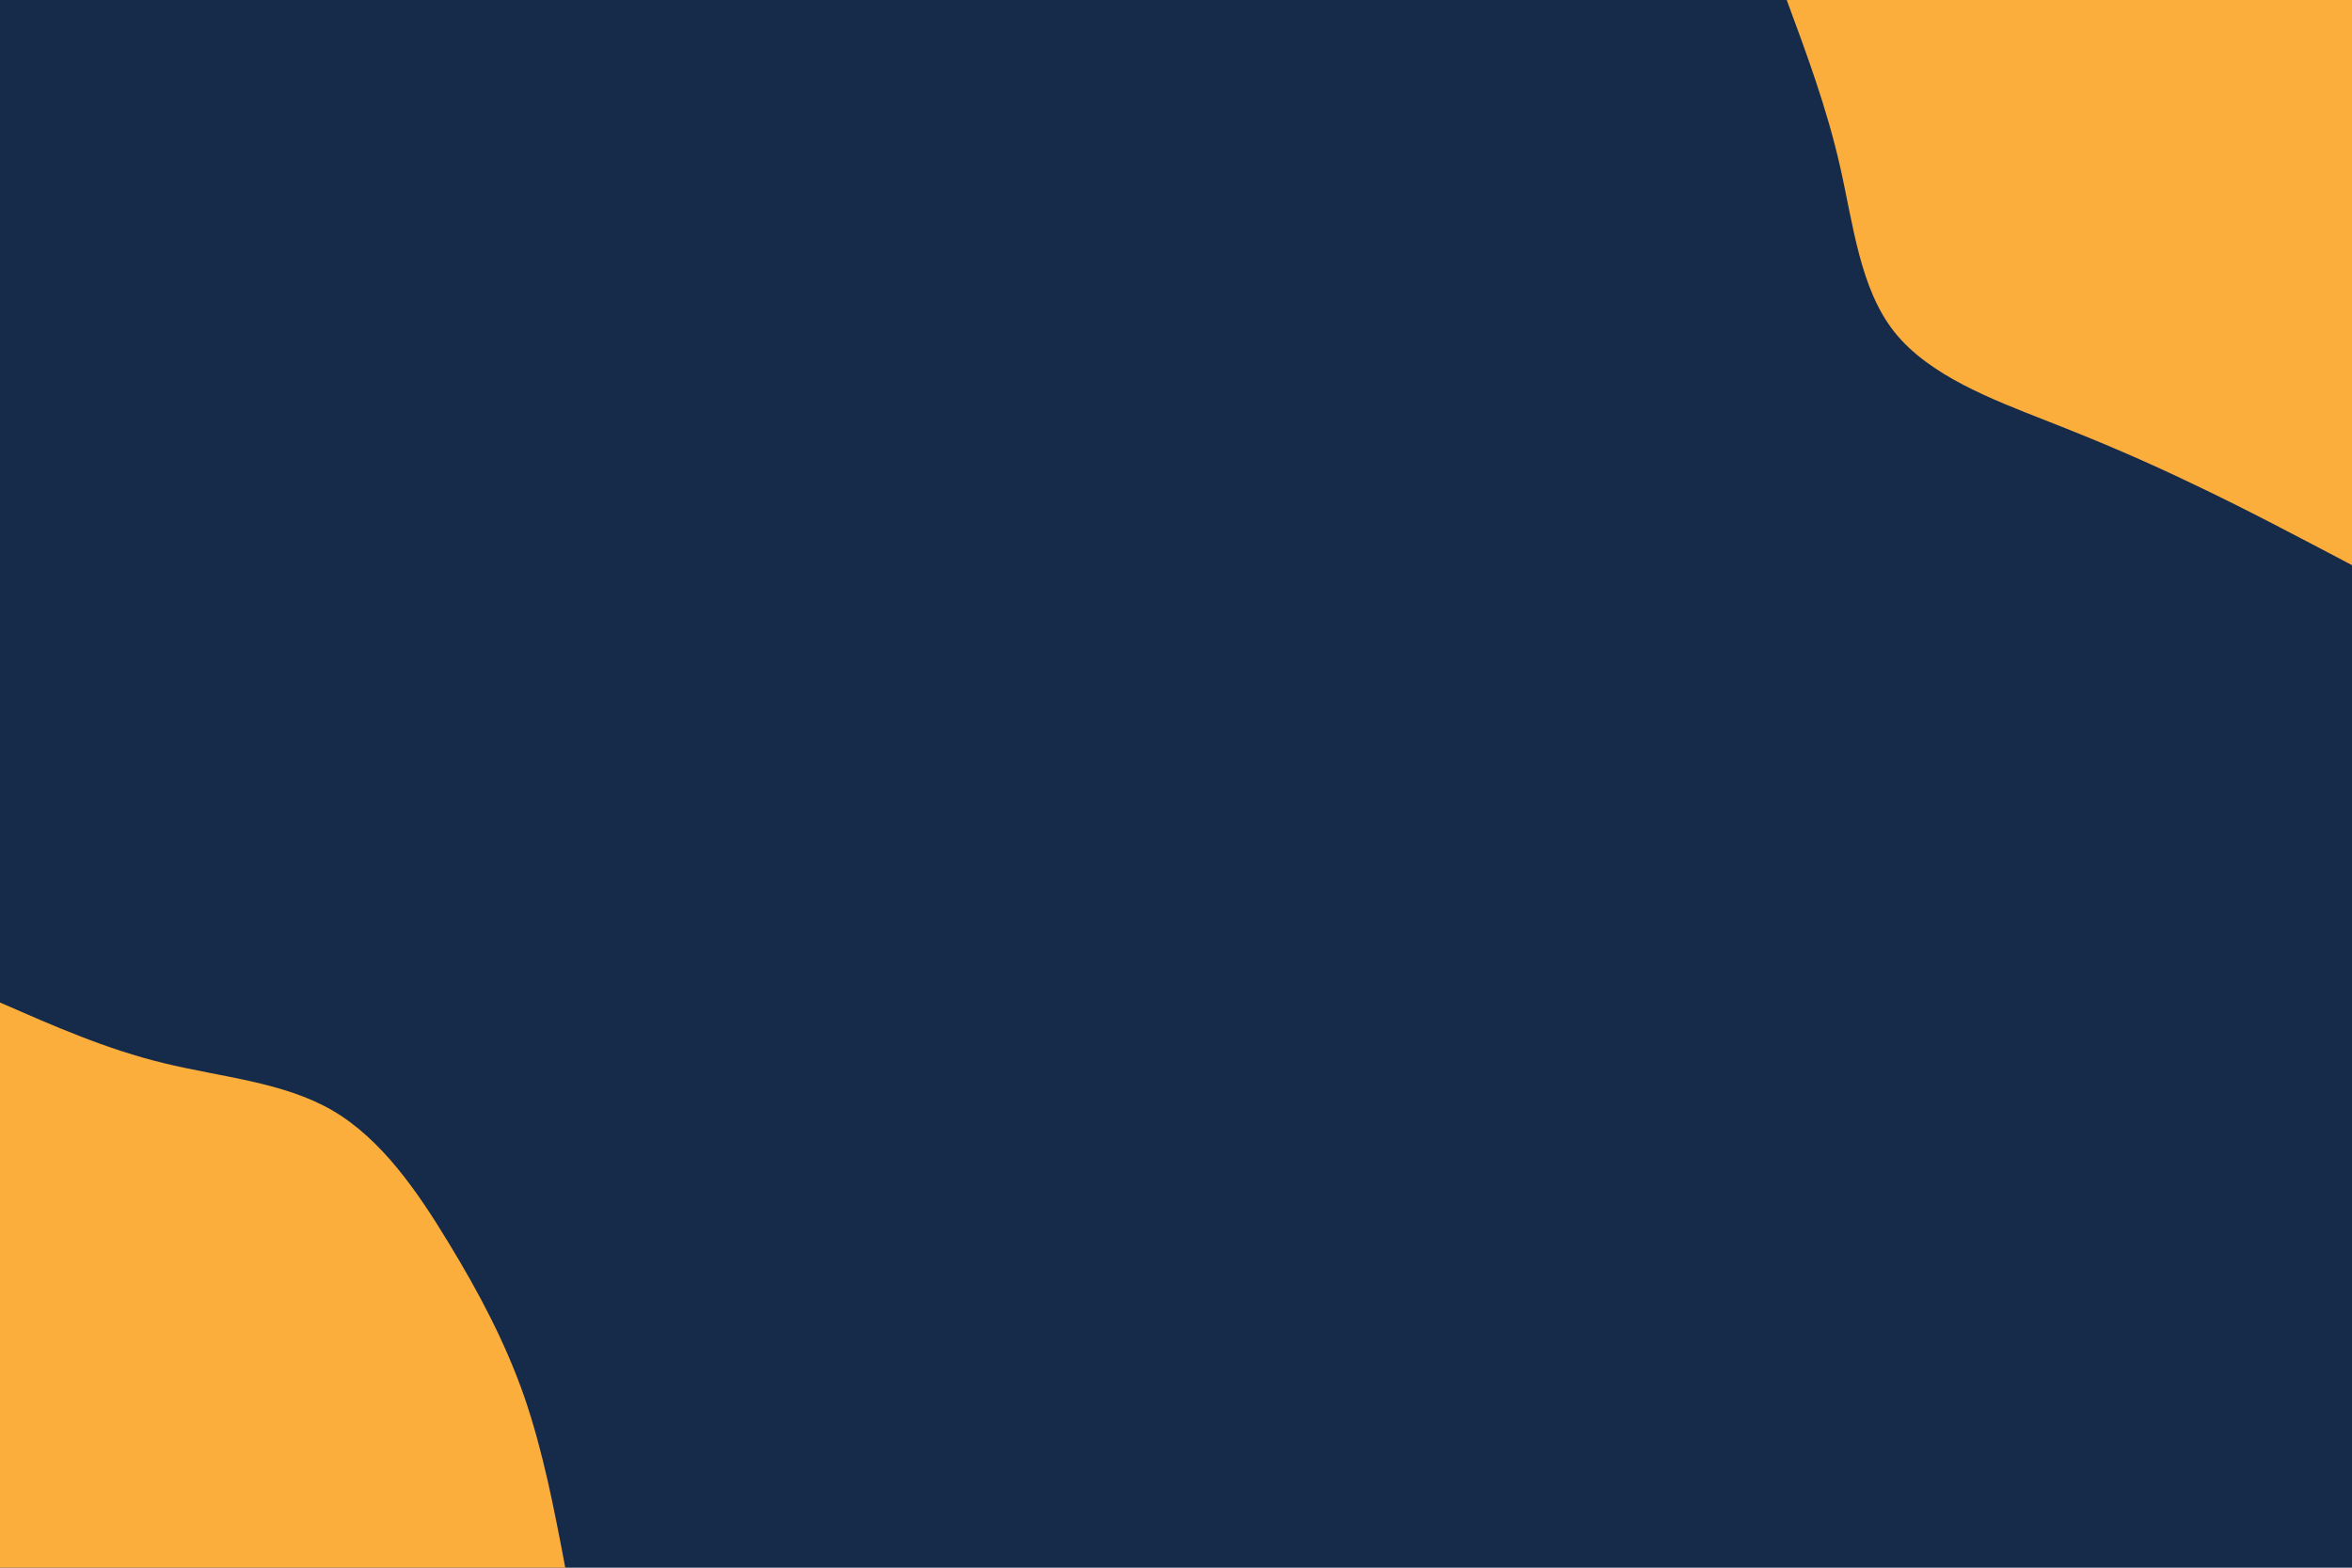 <svg id="visual" viewBox="0 0 900 600" width="900" height="600" xmlns="http://www.w3.org/2000/svg" xmlns:xlink="http://www.w3.org/1999/xlink" version="1.1"><rect x="0" y="0" width="900" height="600" fill="#162a4a"></rect><defs><linearGradient id="grad1_0" x1="33.3%" y1="0%" x2="100%" y2="100%"><stop offset="20%" stop-color="#162a4a" stop-opacity="1"></stop><stop offset="80%" stop-color="#162a4a" stop-opacity="1"></stop></linearGradient></defs><defs><linearGradient id="grad2_0" x1="0%" y1="0%" x2="66.7%" y2="100%"><stop offset="20%" stop-color="#162a4a" stop-opacity="1"></stop><stop offset="80%" stop-color="#162a4a" stop-opacity="1"></stop></linearGradient></defs><g transform="translate(900, 0)"><path d="M0 216.3C-20.7 205.4 -41.3 194.5 -60.3 185.5C-79.2 176.4 -96.3 169.1 -117 161C-137.6 152.9 -161.7 143.8 -175 127.2C-188.3 110.5 -190.8 86.1 -195.9 63.7C-201 41.2 -208.7 20.6 -216.3 0L0 0Z" fill="#FBAE3C"></path></g><g transform="translate(0, 600)"><path d="M0 -216.3C20.4 -207.4 40.7 -198.4 62.7 -193.1C84.8 -187.7 108.4 -185.9 127.2 -175C145.9 -164.1 159.6 -144.2 171.5 -124.6C183.4 -105.1 193.5 -85.9 200.7 -65.2C207.8 -44.5 212.1 -22.3 216.3 0L0 0Z" fill="#FBAE3C"></path></g></svg>